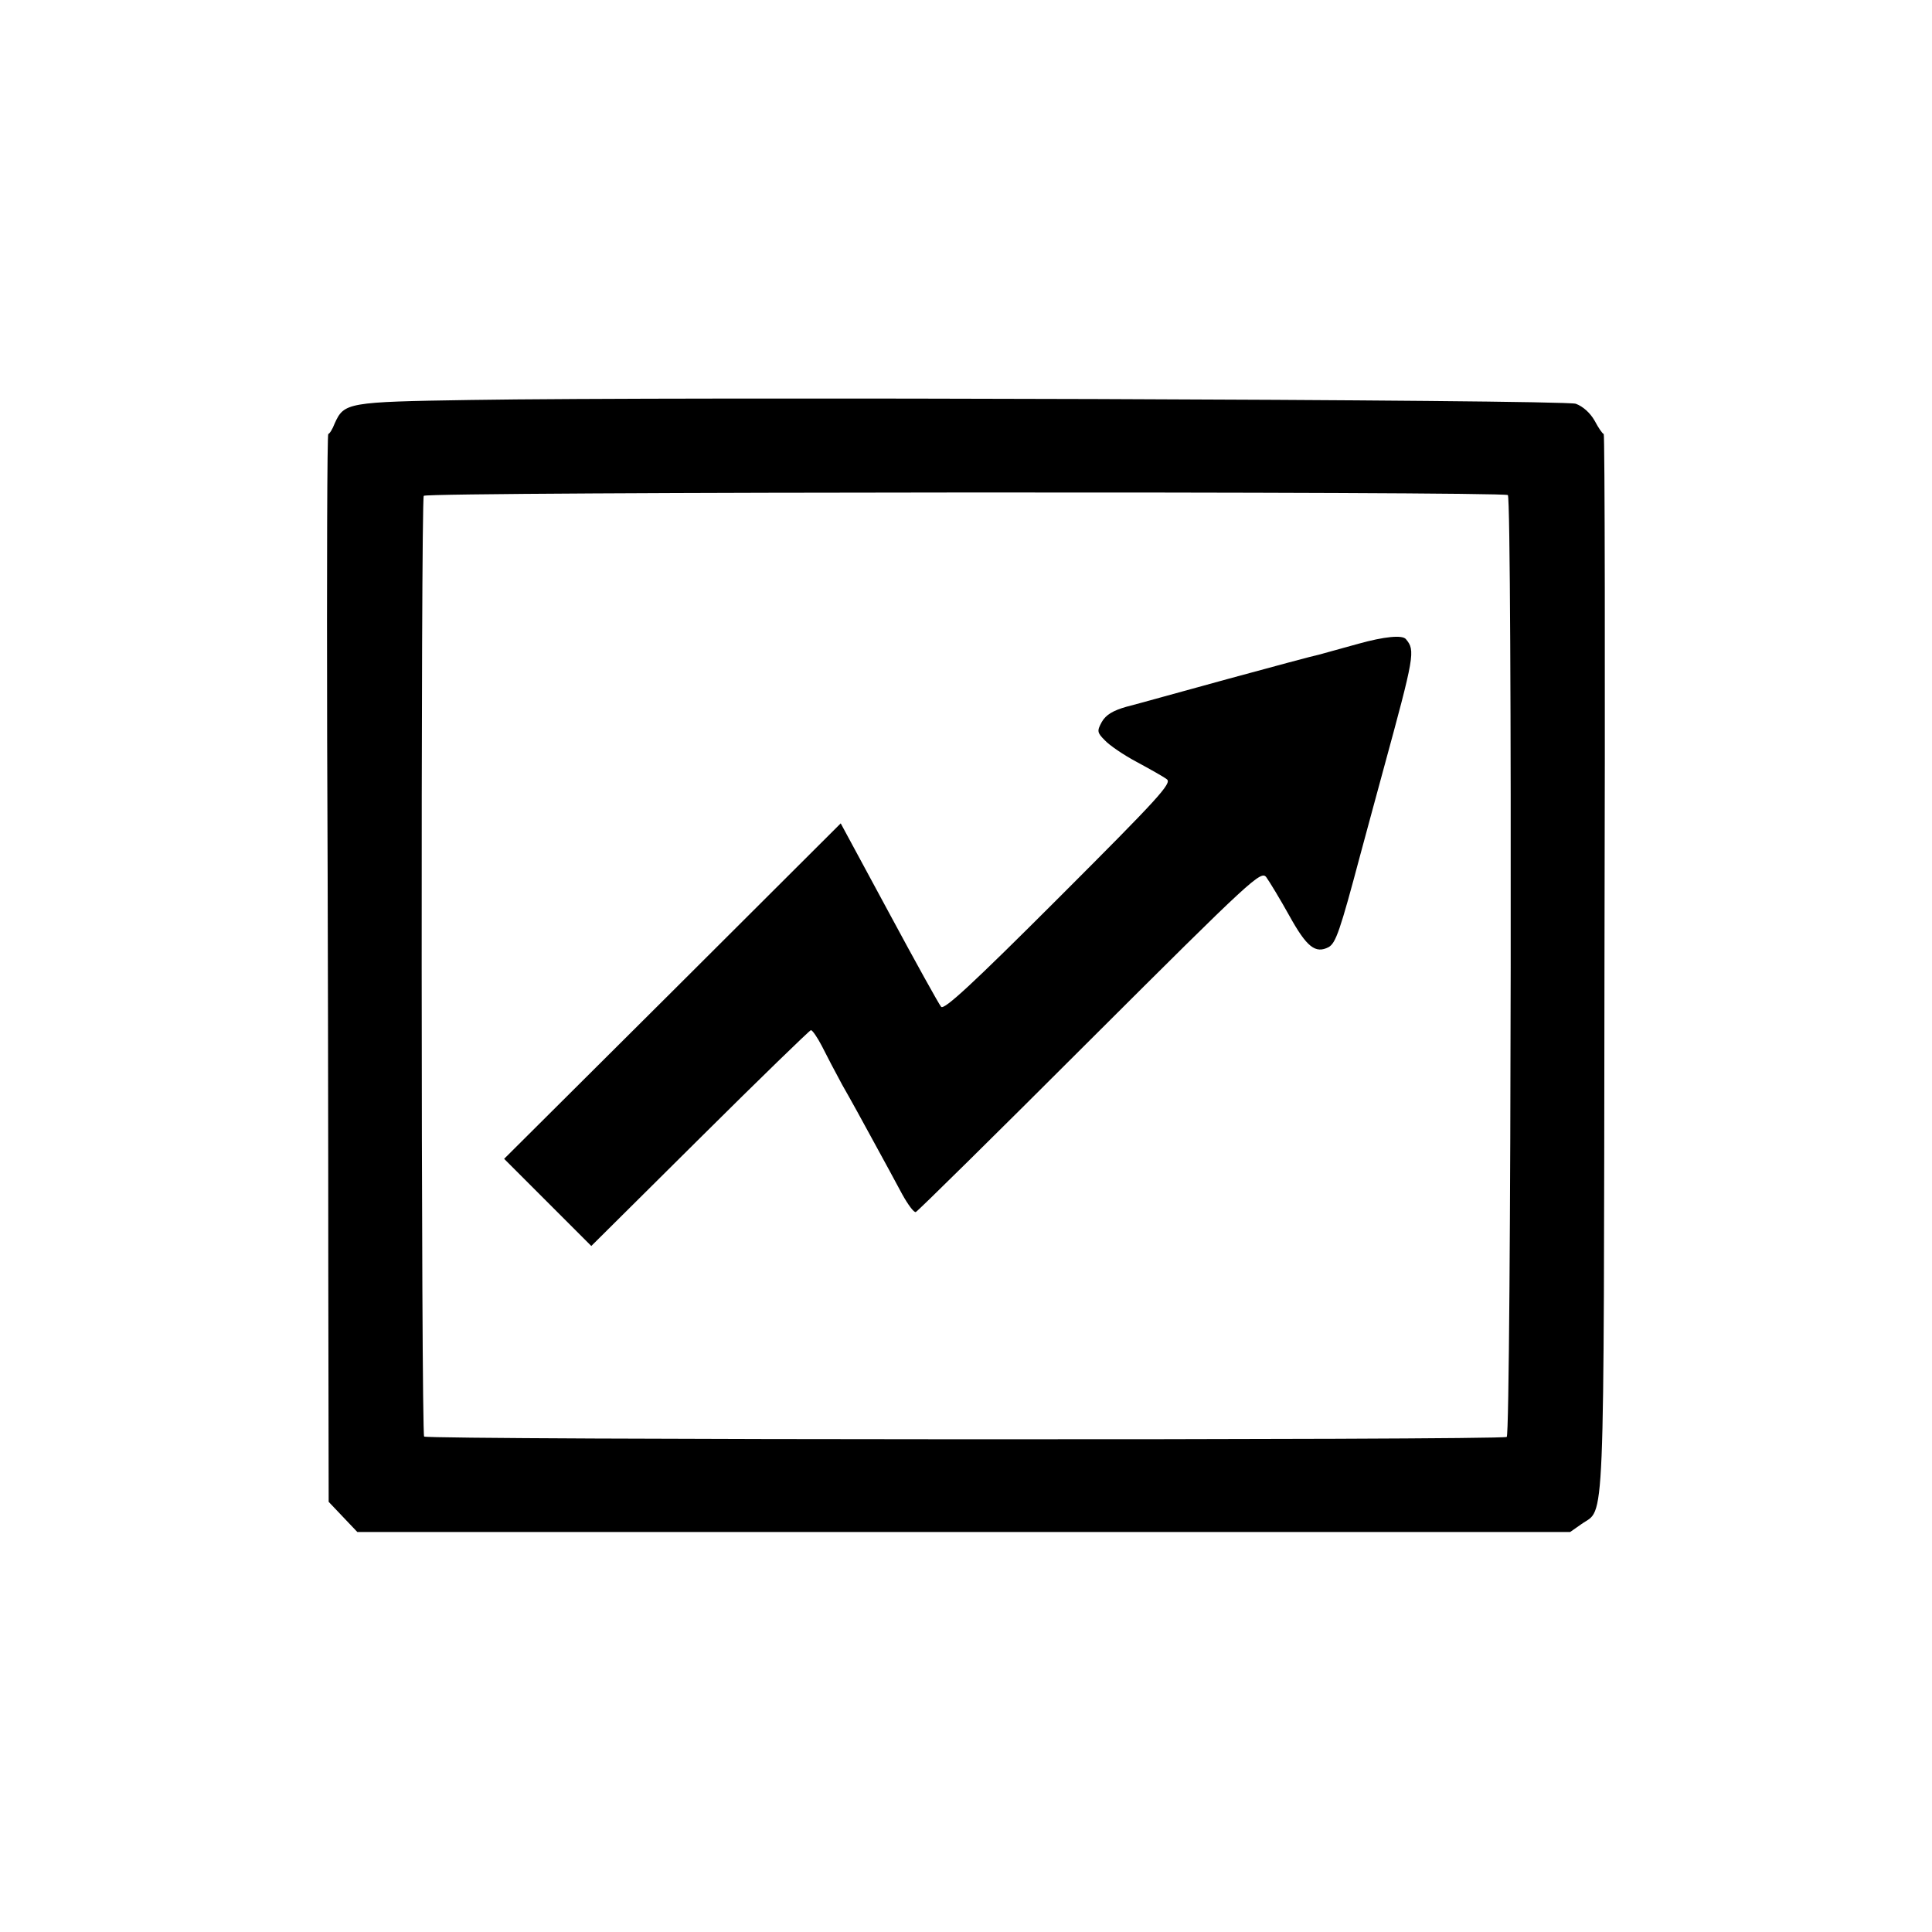<?xml version="1.0" standalone="no"?>
<!DOCTYPE svg PUBLIC "-//W3C//DTD SVG 20010904//EN"
 "http://www.w3.org/TR/2001/REC-SVG-20010904/DTD/svg10.dtd">
<svg version="1.0" xmlns="http://www.w3.org/2000/svg"
 width="512pt" height="512pt" viewBox="0 0 512 512"
 preserveAspectRatio="xMidYMid meet">
<g transform="translate(0,512) scale(0.1,-0.1)"
fill="#000000" stroke="none">
<path d="M1245 4060 c-325 -5 -333 -7 -358 -62 -6 -16 -14 -28 -17 -28 -3 0
-4 -363 -3 -808 2 -444 3 -1080 3 -1414 l1 -608 38 -40 38 -40 204 0 c112 0
835 0 1607 0 l1403 0 30 21 c63 45 59 -57 61 1483 2 774 1 1406 -2 1406 -3 0
-14 16 -24 35 -12 21 -31 38 -50 45 -34 11 -2379 19 -2931 10z m2751 -252 c12
-13 9 -2489 -3 -2496 -15 -9 -2860 -8 -2869 1 -8 8 -9 2480 -1 2493 6 11 2862
12 2873 2z"/>
<path d="M3600 3414 c-47 -13 -94 -26 -105 -29 -11 -2 -119 -31 -240 -64 -121
-33 -242 -67 -270 -74 -35 -10 -54 -21 -65 -40 -13 -24 -13 -28 8 -49 12 -13
50 -39 84 -57 35 -19 71 -39 80 -46 15 -10 -22 -50 -286 -314 -230 -230 -305
-299 -312 -289 -6 7 -68 119 -138 249 l-128 237 -446 -445 -446 -444 116 -116
115 -115 288 286 c158 157 291 286 294 286 4 0 17 -19 29 -42 12 -24 36 -70
54 -103 19 -33 56 -100 83 -150 27 -49 61 -112 76 -140 15 -27 31 -49 36 -47
4 1 212 206 461 455 432 431 454 451 468 432 8 -11 36 -57 61 -102 46 -83 69
-101 104 -83 19 11 30 42 84 245 21 77 48 178 61 225 83 304 85 316 60 346 -9
12 -58 7 -126 -12z"/>
</g>
</svg>
